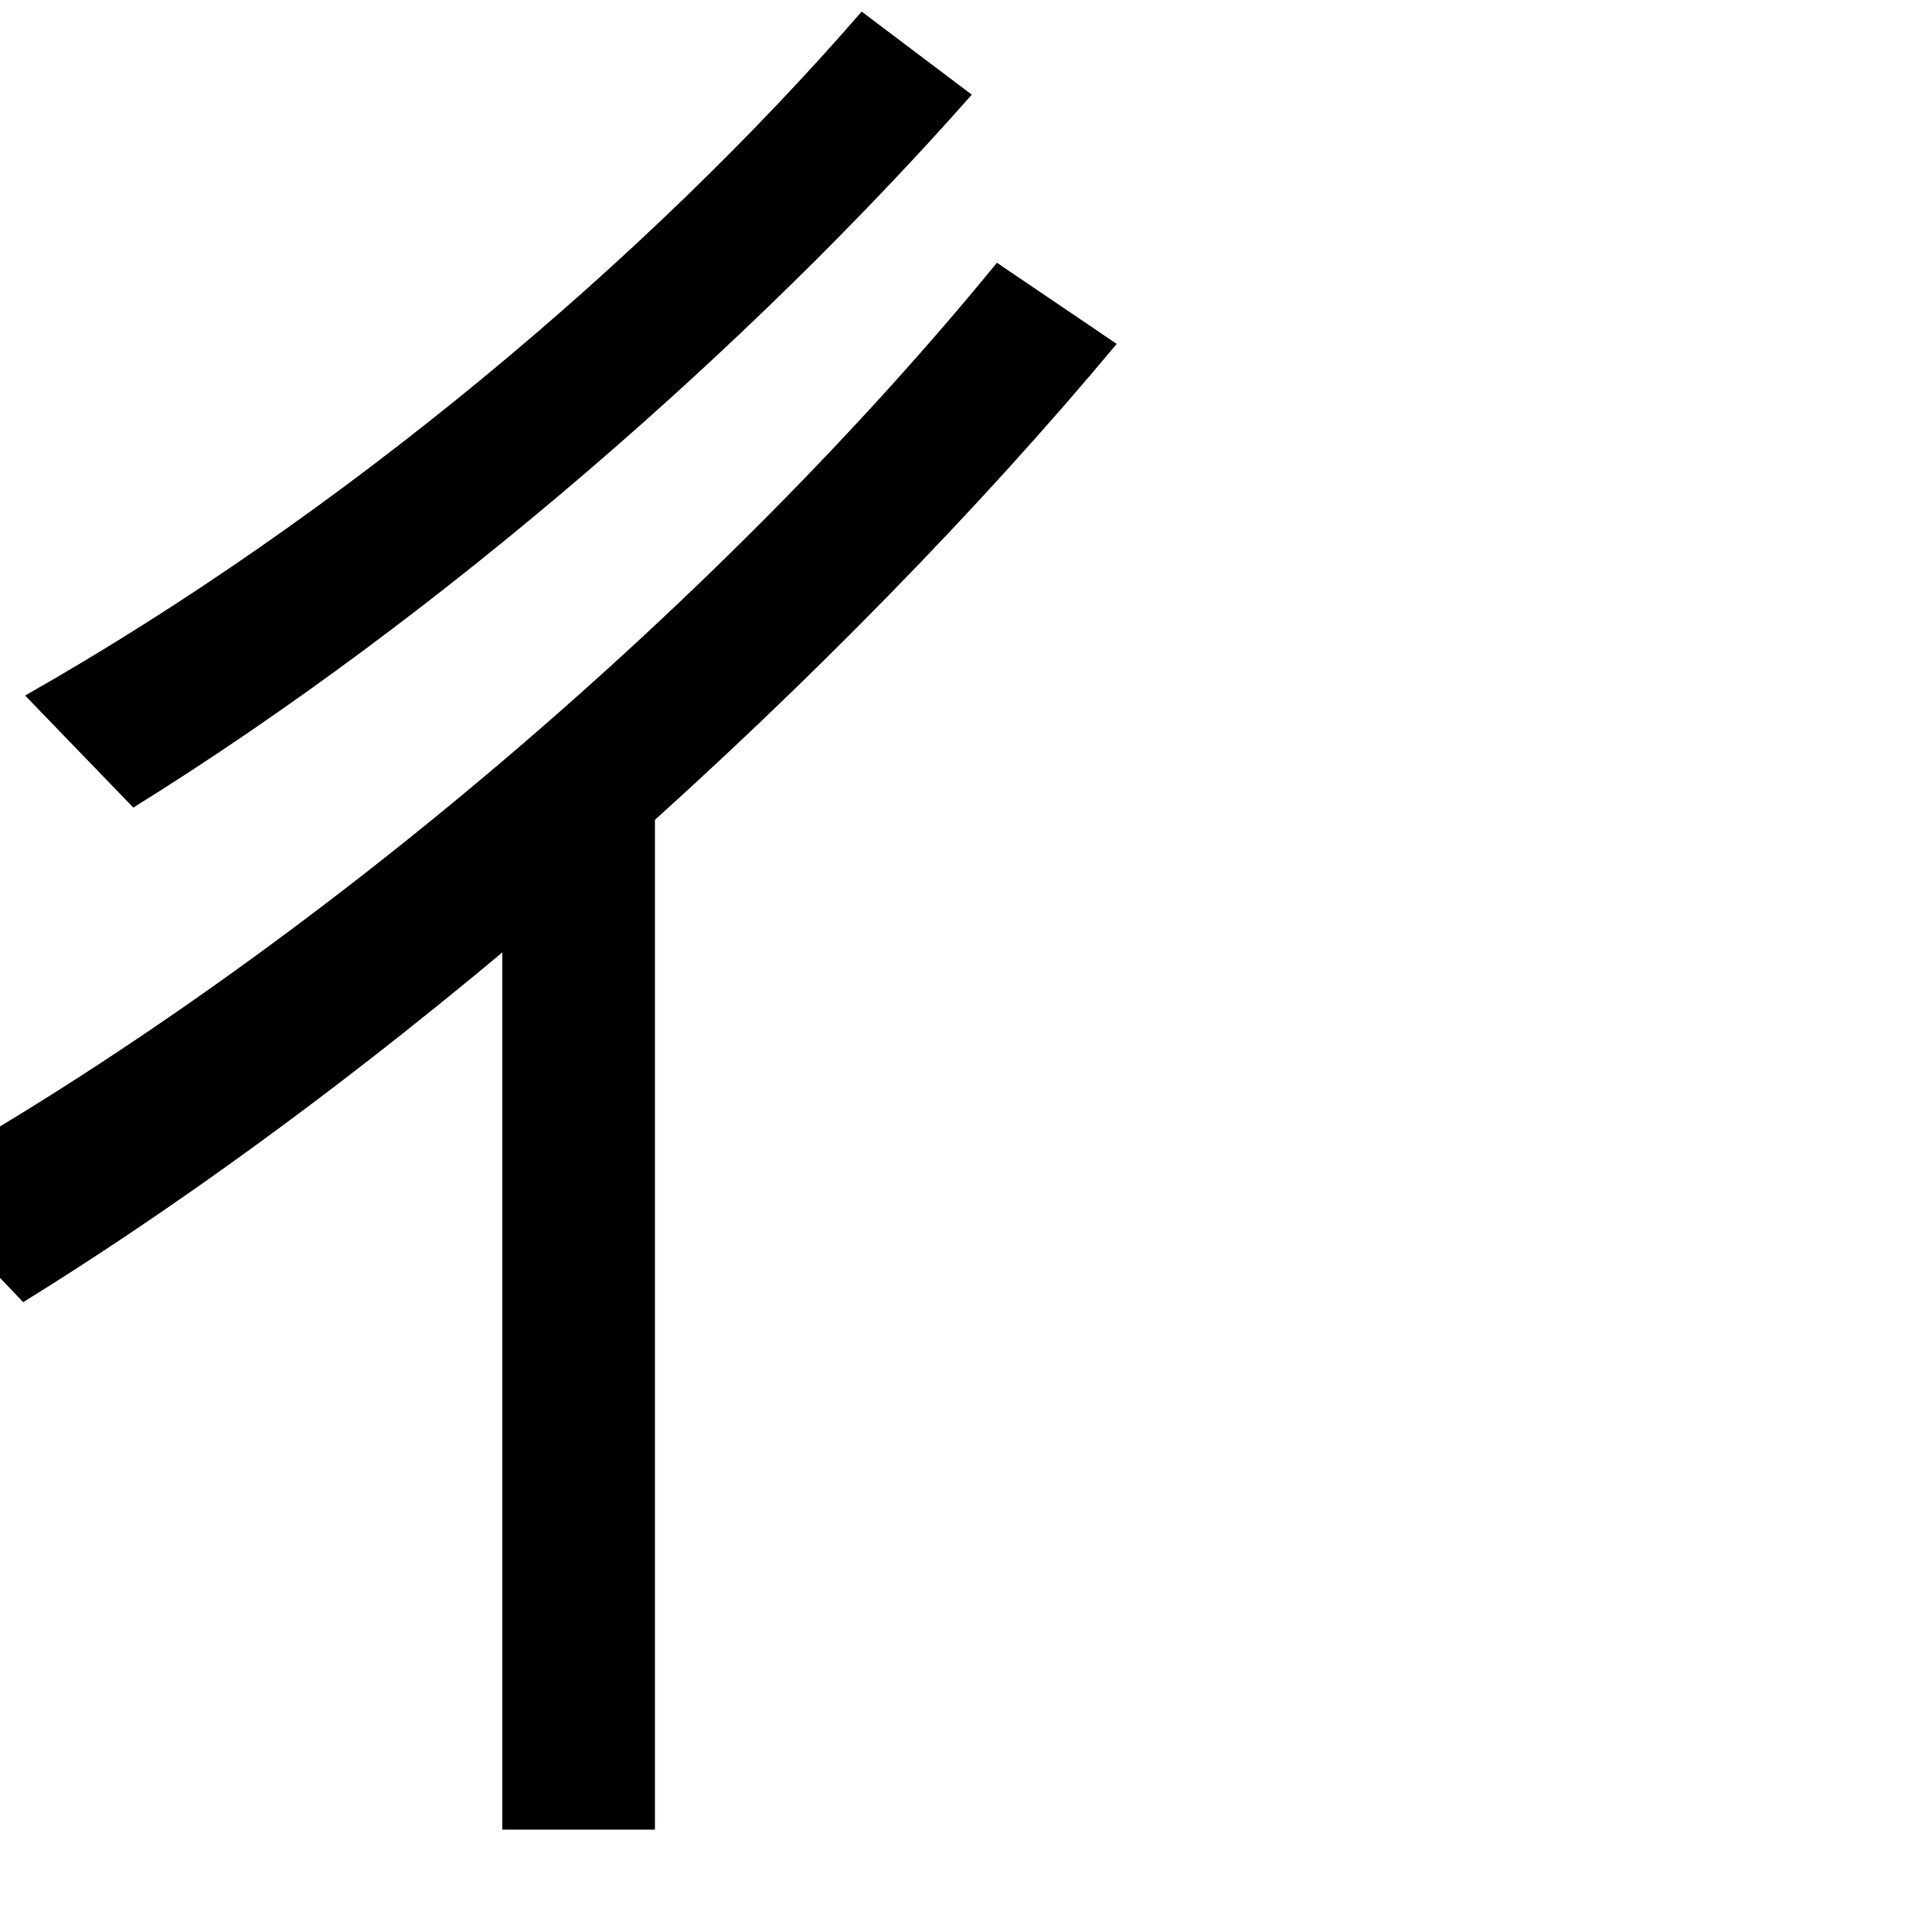 <svg xmlns="http://www.w3.org/2000/svg" width="1000" height="1000"><path d="M-48 269 12 206C222 336 438 534 578 702L516 744C378 575 165 388 -48 269ZM13 520 69 462C230 562 390 703 503 831L446 874C335 746 177 613 13 520ZM260 479V-67H339V479Z" transform="translate(0, 880) scale(1,-1)" /></svg>